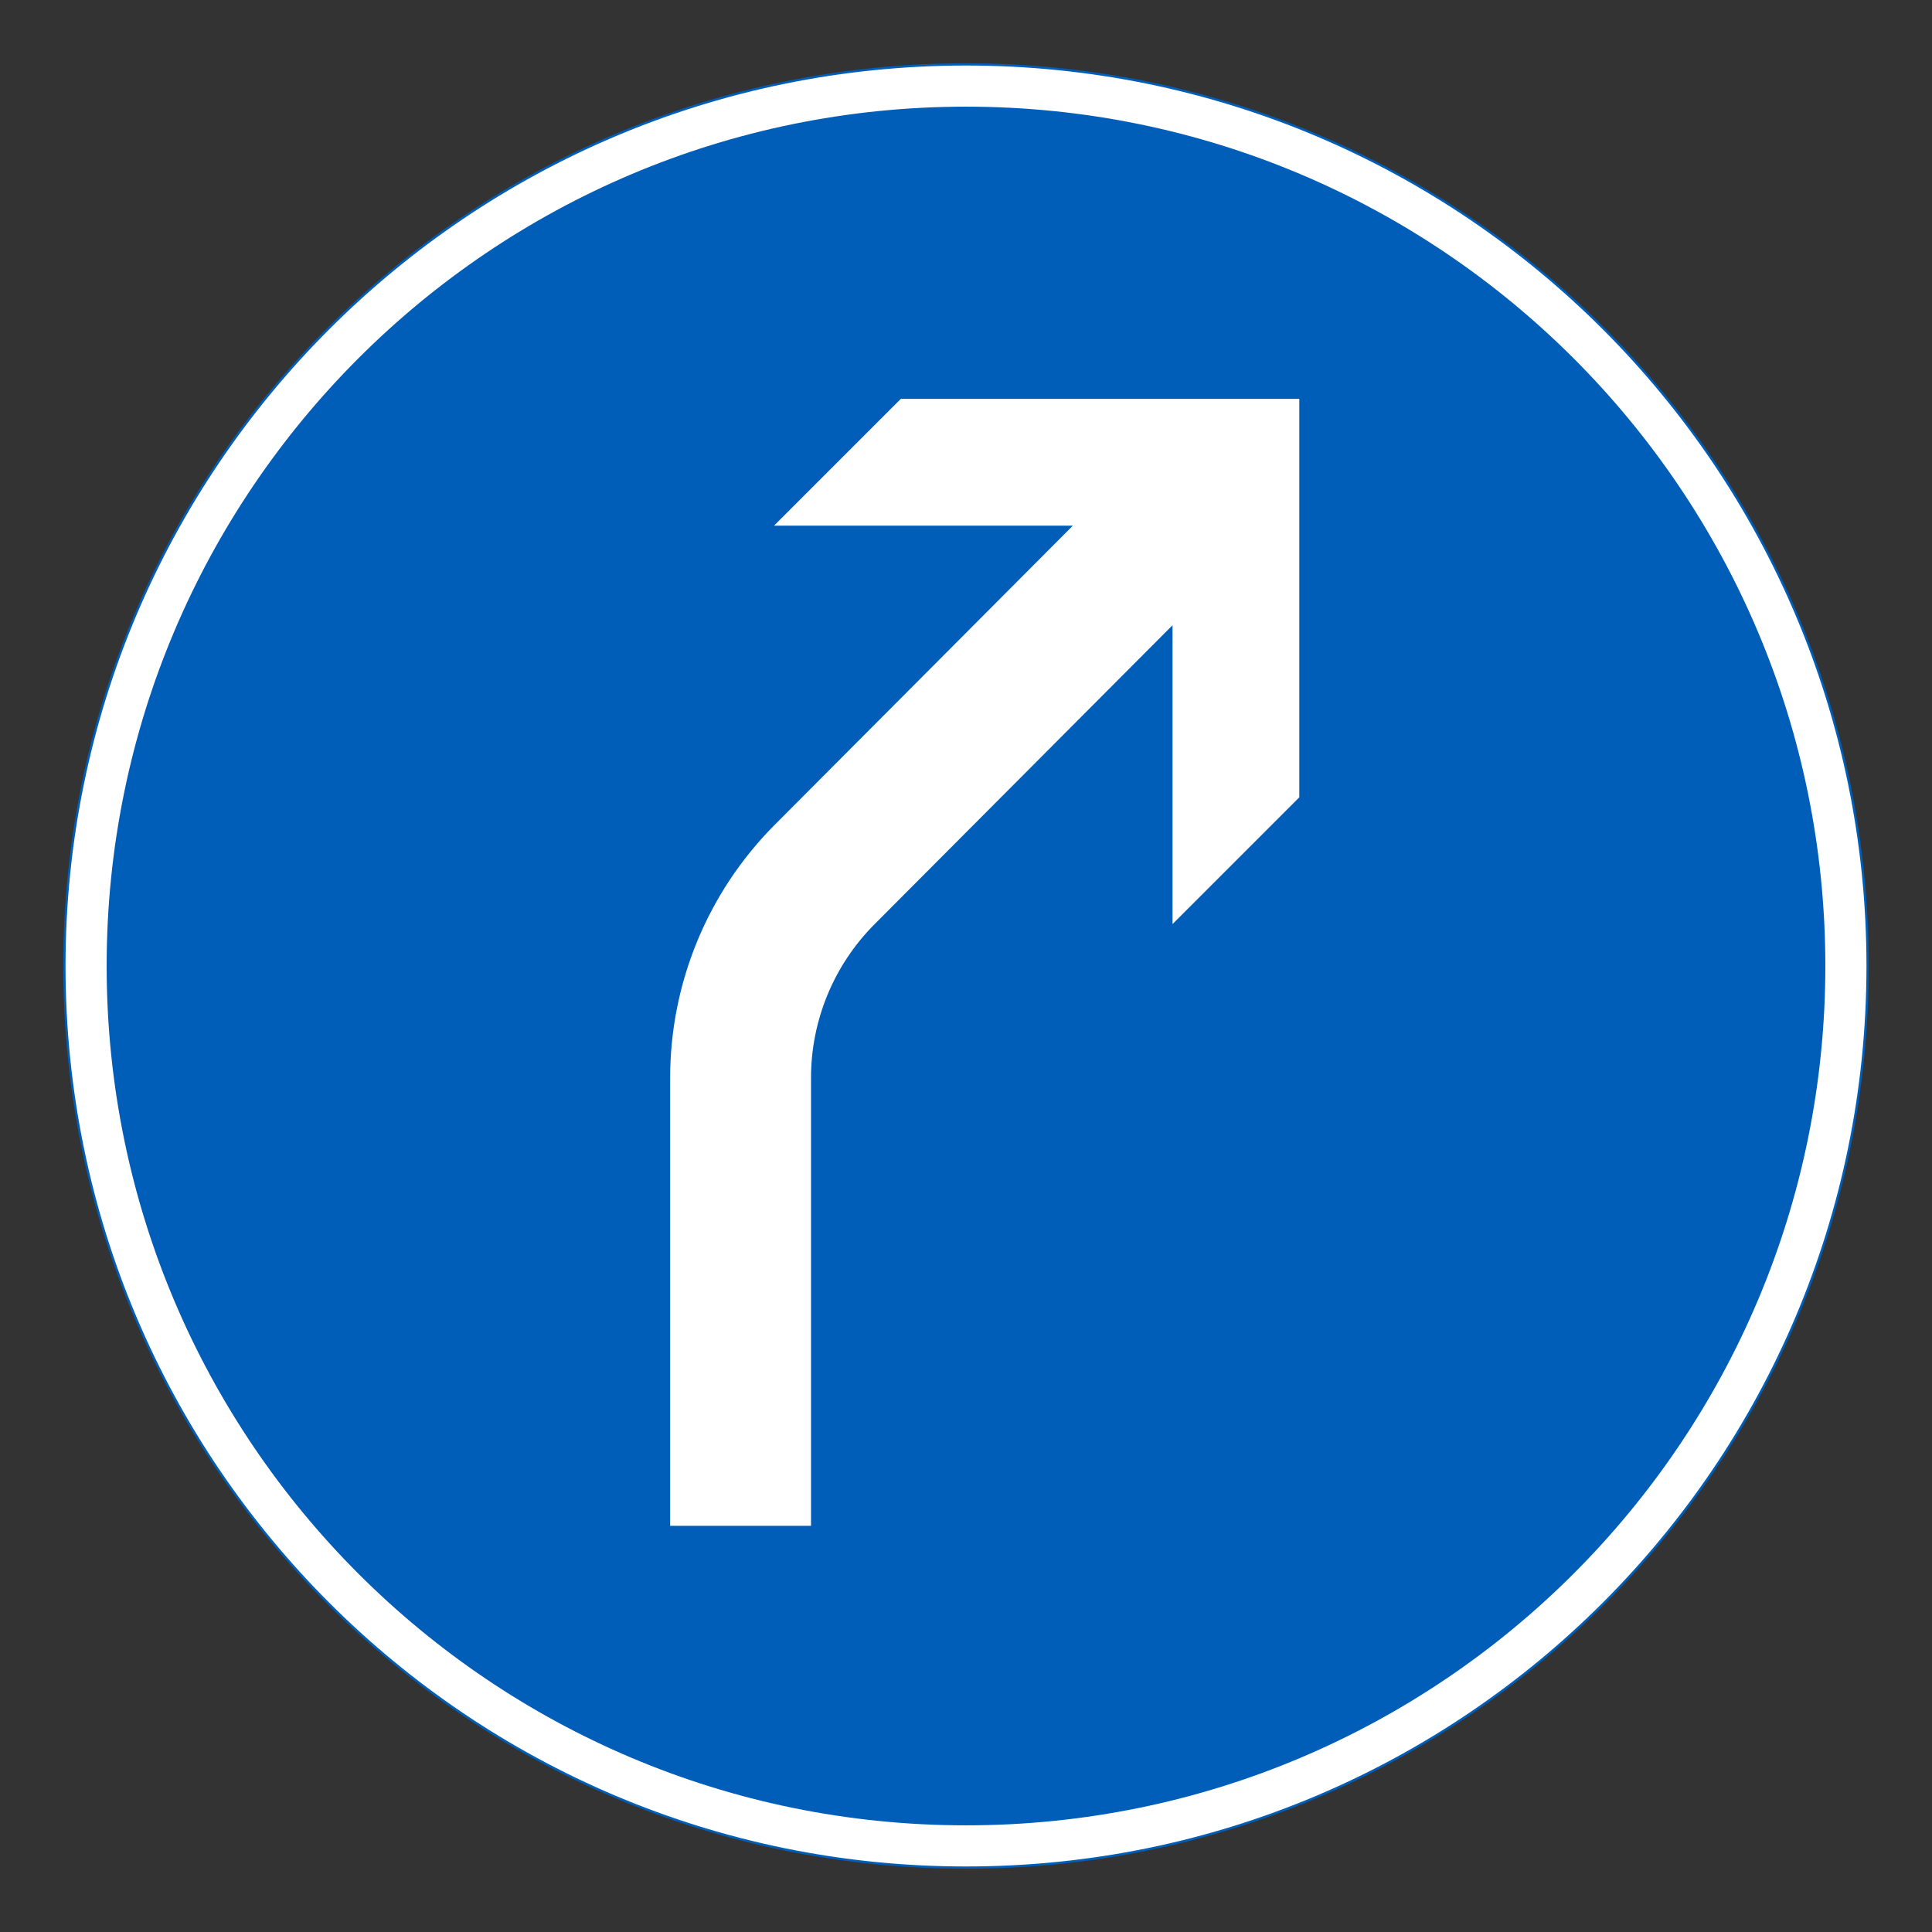 <?xml version="1.0" encoding="iso-8859-1"?>
<!-- Generator: Adobe Illustrator 16.0.0, SVG Export Plug-In . SVG Version: 6.00 Build 0)  -->
<!DOCTYPE svg PUBLIC "-//W3C//DTD SVG 1.1//EN" "http://www.w3.org/Graphics/SVG/1.1/DTD/svg11.dtd">
<svg version="1.1" id="Layer_1" xmlns="http://www.w3.org/2000/svg" xmlns:xlink="http://www.w3.org/1999/xlink" x="0px" y="0px"
	 width="425.197px" height="425.196px" viewBox="0 0 425.197 425.196" style="enable-background:new 0 0 425.197 425.196;"
	 xml:space="preserve">
<rect x="0" y="0" width="425.197" height="425.196" fill="#333333" stroke="none"/>
<path style="fill:#FFFFFF;stroke:#005EB8;stroke-width:0.5;stroke-miterlimit:10;" d="M411.025,212.601
	c0-109.588-88.84-198.428-198.428-198.428S14.172,103.013,14.172,212.601c0,109.583,88.837,198.423,198.425,198.423
	S411.025,322.184,411.025,212.601L411.025,212.601z"/>
<path style="fill:#005EB8;" d="M401.723,212.601c0-104.45-84.676-189.126-189.126-189.126c-104.45,0-189.124,84.676-189.124,189.126
	c0,104.449,84.674,189.121,189.124,189.121C317.047,401.722,401.723,317.05,401.723,212.601L401.723,212.601z"/>
<g id="LWPOLYLINE_1_">
	<path style="fill:#FFFFFF;" d="M258.051,137.601l-65.595,65.818c-8.942,8.98-13.969,21.137-13.969,33.811v98.577h-30.999v-98.577
		c0-20.876,8.267-40.897,22.997-55.688l65.638-65.86h-65.766l27.904-27.904h87.693v87.694l-27.903,27.903V137.601z"/>
</g>
</svg>
